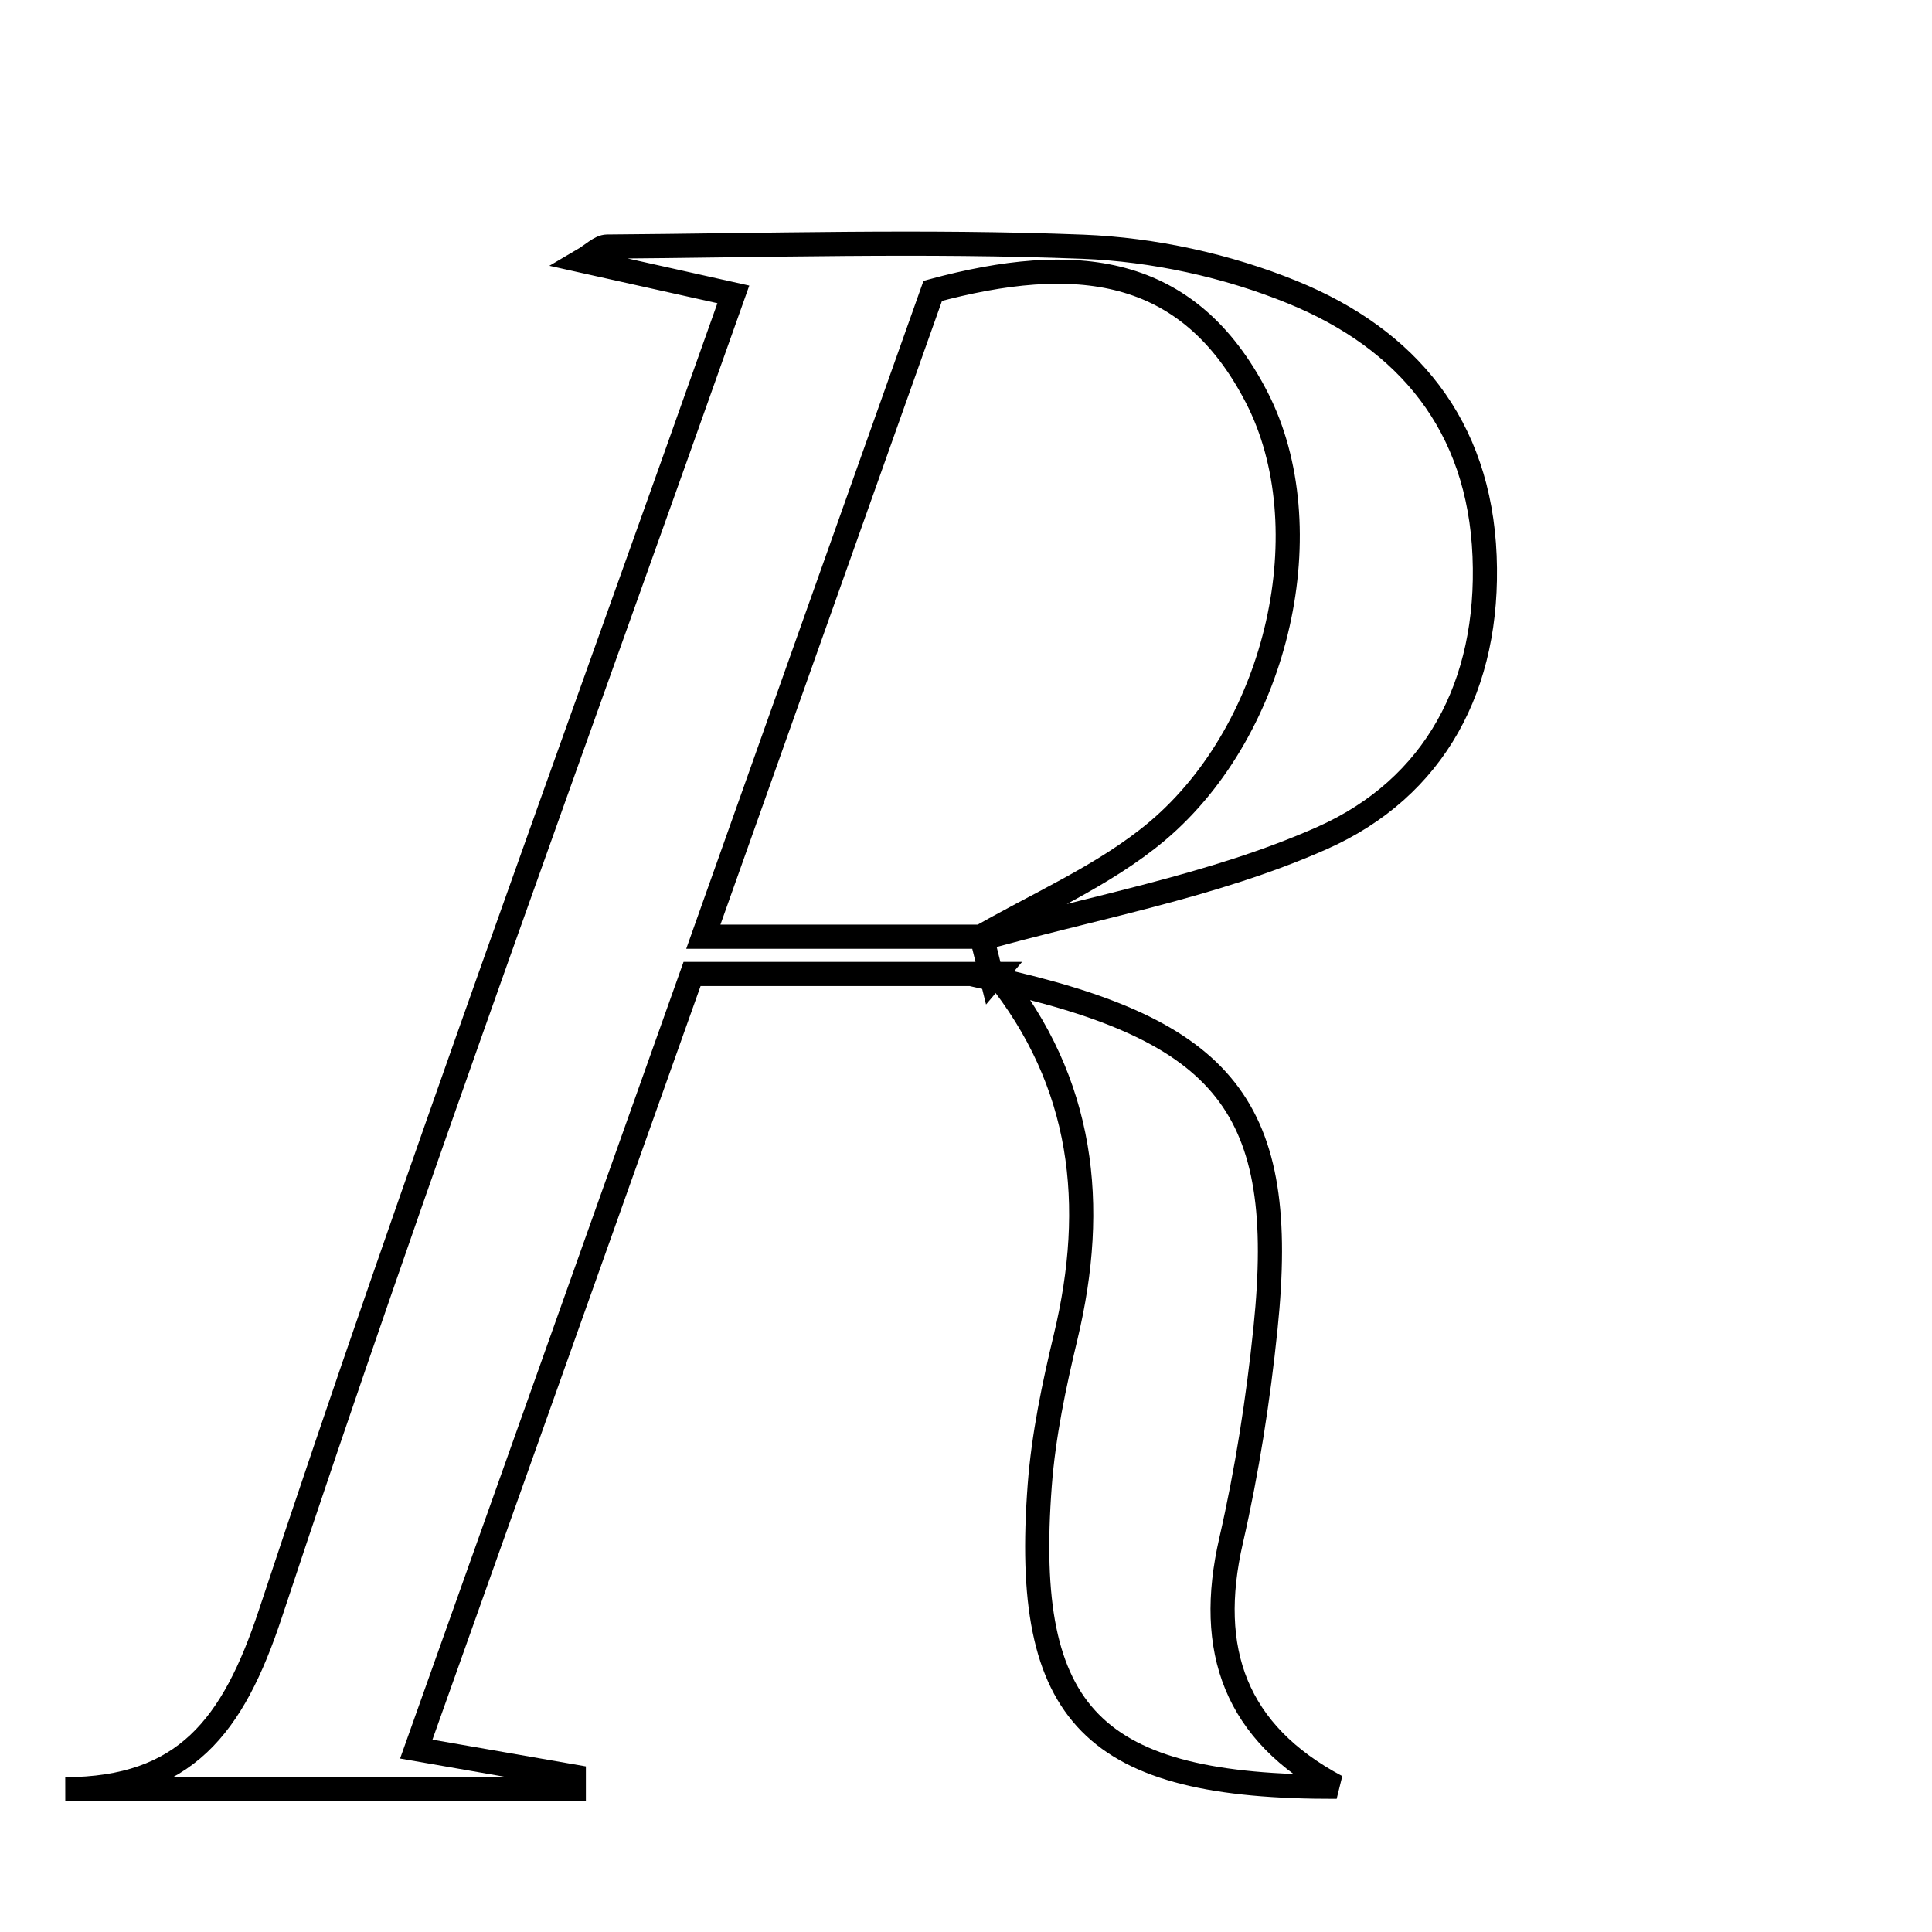 <svg xmlns="http://www.w3.org/2000/svg" viewBox="0.0 0.0 24.0 24.0" height="200px" width="200px"><path fill="none" stroke="black" stroke-width=".3" stroke-opacity="1.0"  filling="0" d="M7.541 3.063 C9.512 3.049 11.486 2.988 13.454 3.065 C14.331 3.1 15.245 3.299 16.057 3.631 C17.481 4.212 18.376 5.279 18.442 6.908 C18.507 8.509 17.827 9.788 16.42 10.412 C15.059 11.016 13.545 11.276 12.098 11.687 C12.863 11.238 13.709 10.886 14.377 10.323 C15.897 9.039 16.436 6.539 15.612 4.938 C14.756 3.275 13.352 3.138 11.587 3.613 C10.681 6.162 9.765 8.74 8.737 11.636 C10.102 11.636 11.148 11.636 12.195 11.636 C12.238 11.809 12.281 11.983 12.324 12.157 L12.373 12.099 C11.216 12.099 10.057 12.099 8.597 12.099 C7.49 15.211 6.364 18.373 5.171 21.728 C5.956 21.865 6.542 21.967 7.128 22.069 C7.128 22.122 7.128 22.175 7.128 22.227 C5.022 22.227 2.916 22.227 0.811 22.227 C2.295 22.222 2.894 21.449 3.358 20.048 C5.158 14.609 7.138 9.228 9.11 3.657 C8.447 3.509 7.878 3.382 7.23 3.238 C7.365 3.159 7.453 3.064 7.541 3.063"></path>
<path fill="none" stroke="black" stroke-width=".3" stroke-opacity="1.0"  filling="0" d="M12.374 12.099 L12.324 12.157 C15.24 12.799 16.003 13.756 15.721 16.496 C15.63 17.382 15.492 18.27 15.293 19.138 C14.98 20.5 15.347 21.528 16.604 22.196 C13.579 22.204 12.698 21.322 12.916 18.449 C12.963 17.83 13.093 17.212 13.238 16.607 C13.631 14.968 13.463 13.449 12.374 12.099"></path></svg>